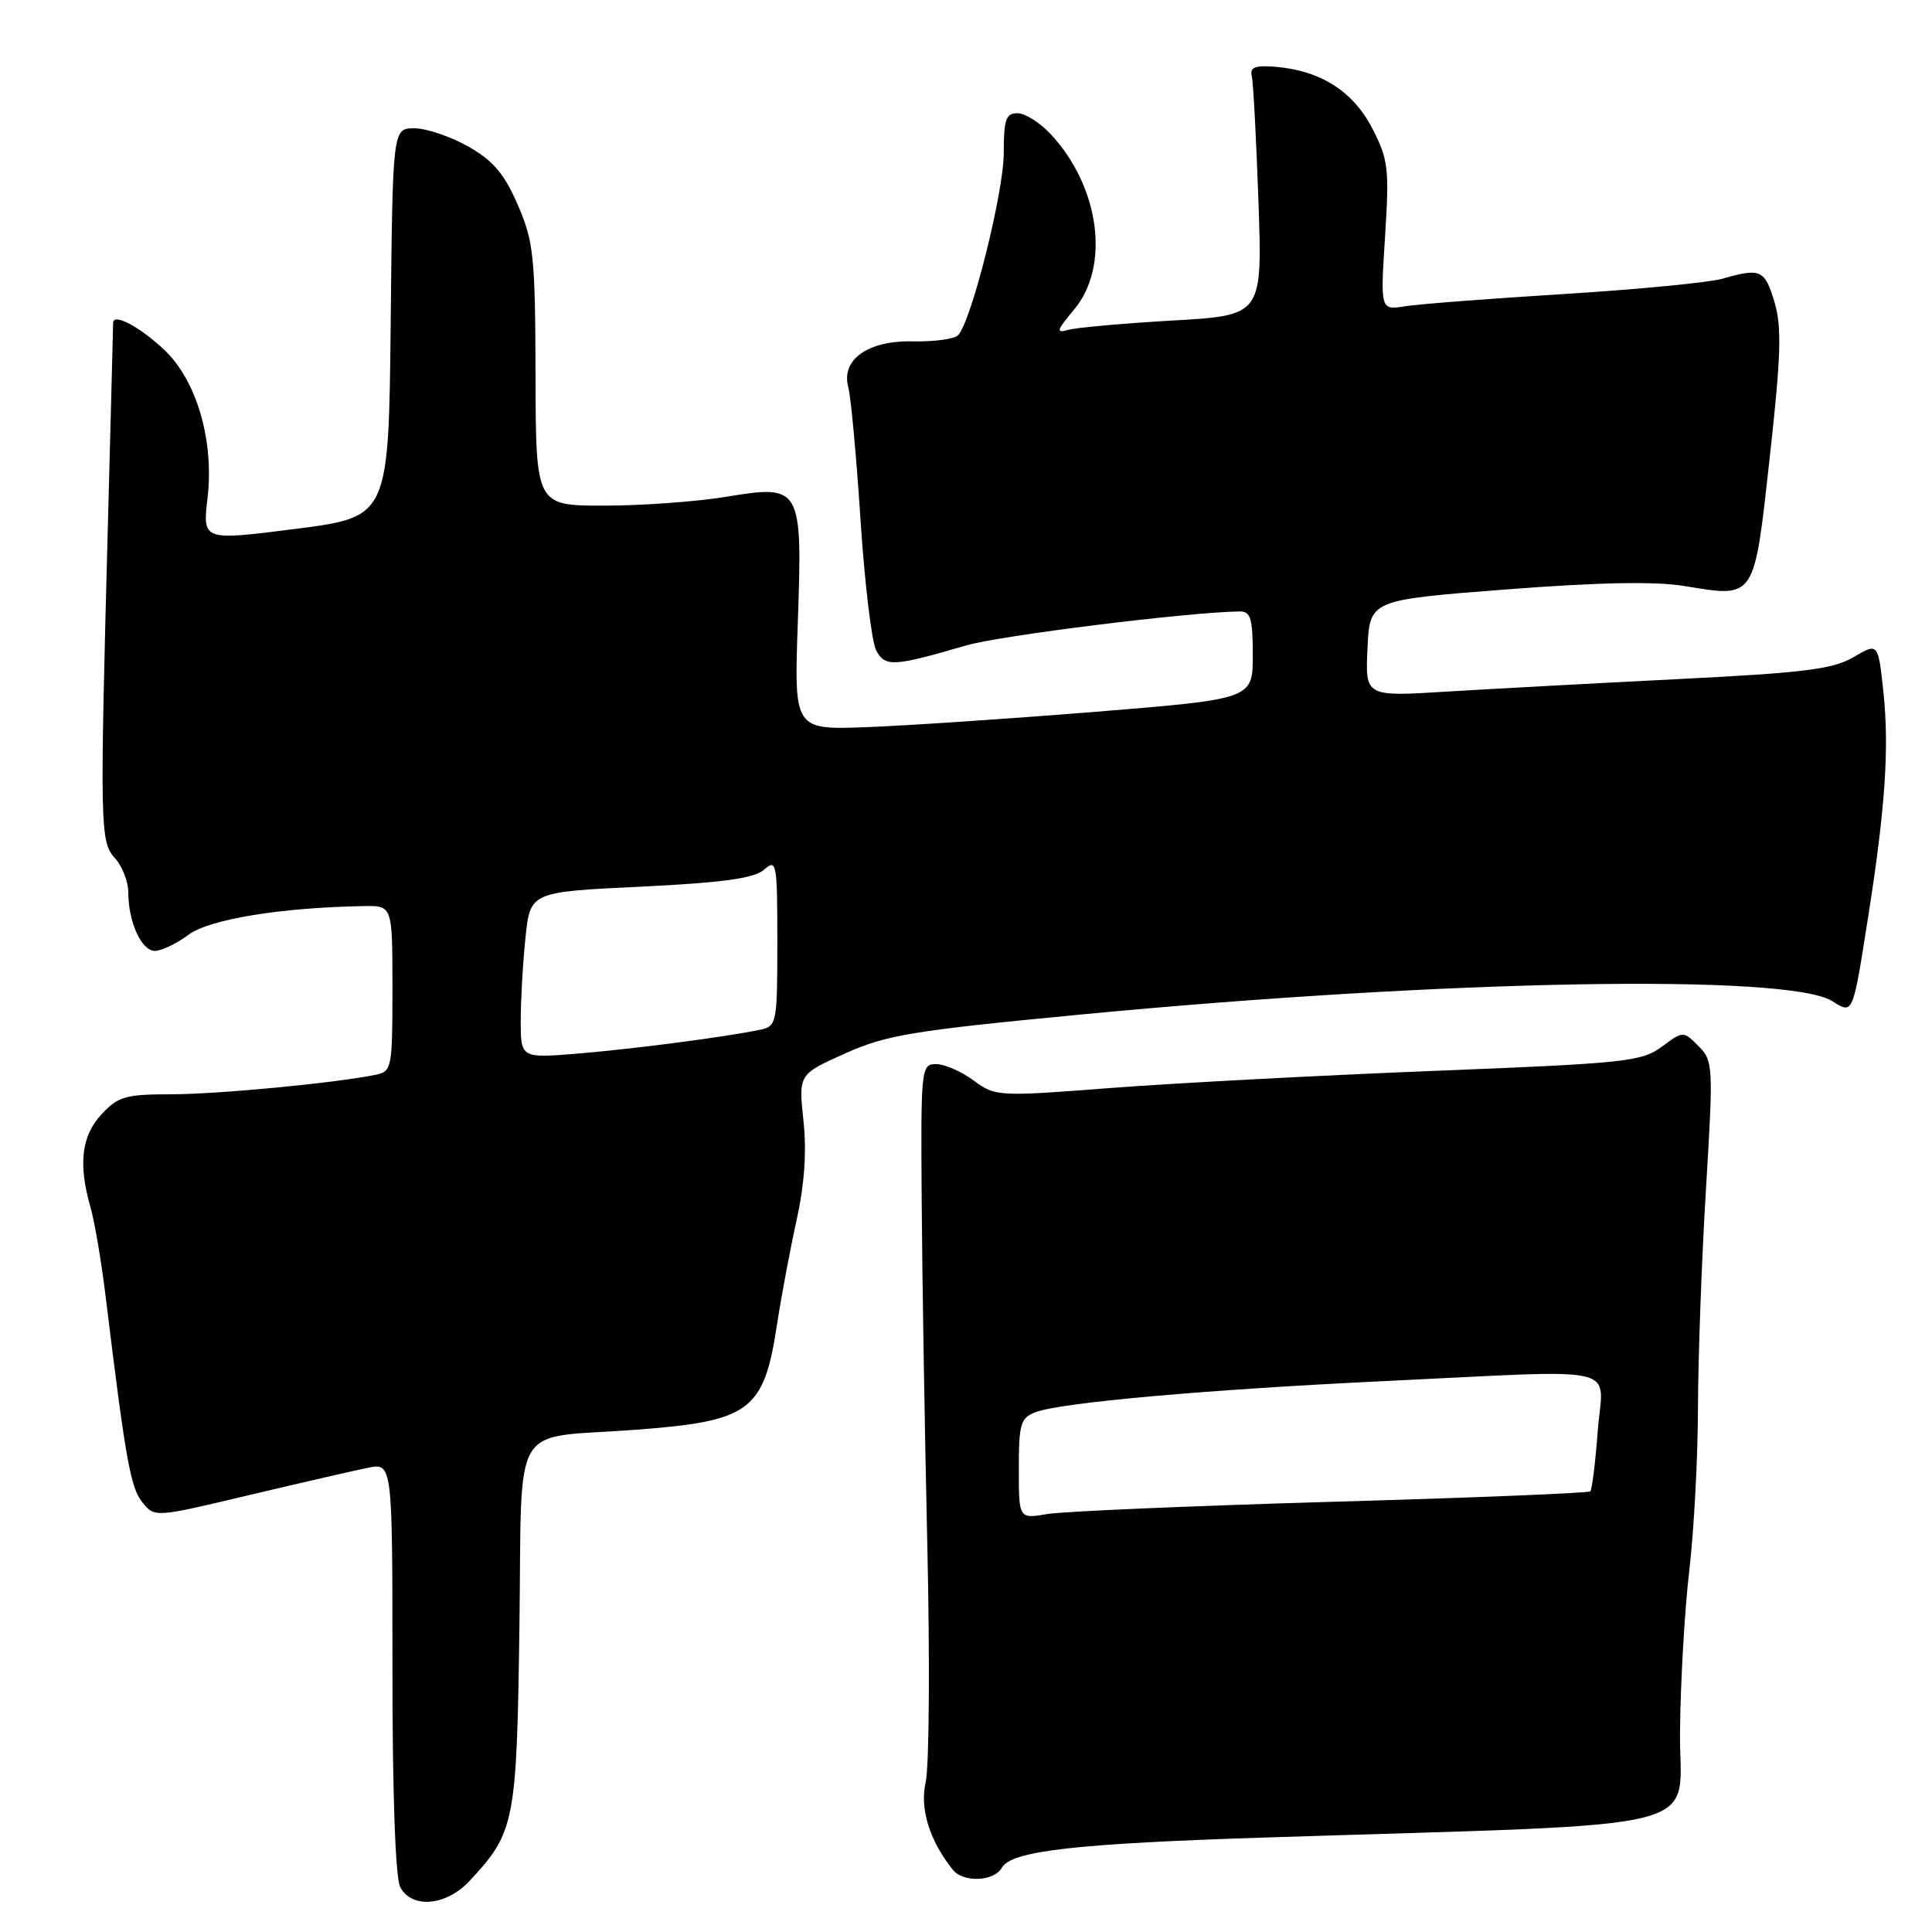 <?xml version="1.0" encoding="UTF-8" standalone="no"?>
<!DOCTYPE svg PUBLIC "-//W3C//DTD SVG 1.1//EN" "http://www.w3.org/Graphics/SVG/1.1/DTD/svg11.dtd" >
<svg xmlns="http://www.w3.org/2000/svg" xmlns:xlink="http://www.w3.org/1999/xlink" version="1.1" viewBox="0 0 256 256">
 <g >
 <path fill="currentColor"
d=" M 62.20 249.25 C 68.23 242.80 68.47 241.57 68.83 215.35 C 69.20 187.71 67.45 190.69 84.00 189.47 C 99.44 188.32 101.20 187.03 102.96 175.50 C 103.55 171.65 104.73 165.37 105.58 161.55 C 106.60 156.91 106.90 152.56 106.46 148.48 C 105.81 142.36 105.81 142.36 111.97 139.59 C 117.46 137.13 120.92 136.56 143.32 134.42 C 191.60 129.81 236.95 129.00 242.77 132.65 C 245.56 134.40 245.48 134.59 247.54 121.50 C 249.81 107.09 250.35 99.09 249.56 91.68 C 248.86 85.15 248.86 85.15 245.61 87.07 C 242.90 88.67 239.08 89.15 222.43 89.98 C 211.47 90.53 197.64 91.28 191.70 91.64 C 180.90 92.31 180.90 92.31 181.20 85.90 C 181.50 79.50 181.50 79.50 199.50 78.11 C 211.80 77.16 219.30 77.01 223.19 77.65 C 232.65 79.20 232.40 79.57 234.50 60.62 C 236.00 47.09 236.11 43.32 235.13 40.03 C 233.84 35.73 233.29 35.48 228.24 36.93 C 226.46 37.44 217.01 38.35 207.25 38.96 C 197.49 39.56 188.02 40.29 186.20 40.58 C 182.90 41.11 182.90 41.11 183.53 31.30 C 184.10 22.31 183.96 21.13 181.83 17.00 C 179.29 12.09 174.98 9.35 169.00 8.85 C 166.34 8.63 165.59 8.91 165.86 10.03 C 166.06 10.84 166.46 18.31 166.75 26.64 C 167.28 41.79 167.28 41.79 155.39 42.47 C 148.85 42.85 142.62 43.40 141.55 43.71 C 139.88 44.18 139.99 43.80 142.30 41.05 C 147.14 35.30 145.73 24.73 139.20 17.75 C 137.78 16.24 135.81 15.00 134.81 15.00 C 133.29 15.00 133.00 15.85 133.00 20.29 C 133.00 25.48 128.71 42.60 126.95 44.42 C 126.46 44.93 123.77 45.29 120.97 45.23 C 115.00 45.09 111.39 47.67 112.41 51.34 C 112.74 52.53 113.47 60.40 114.02 68.84 C 114.57 77.28 115.51 85.09 116.10 86.19 C 117.29 88.40 118.37 88.34 128.00 85.53 C 132.50 84.21 157.53 81.10 164.25 81.02 C 165.72 81.00 166.00 81.94 166.00 86.81 C 166.00 92.62 166.00 92.62 145.25 94.31 C 133.84 95.23 120.16 96.15 114.86 96.35 C 105.22 96.71 105.22 96.71 105.71 82.60 C 106.34 64.44 106.19 64.18 96.20 65.83 C 92.30 66.47 85.04 67.00 80.06 67.00 C 71.00 67.00 71.00 67.00 70.96 49.75 C 70.92 34.01 70.72 32.03 68.62 27.17 C 66.83 23.03 65.37 21.30 62.06 19.42 C 59.71 18.09 56.50 17.00 54.91 17.00 C 52.03 17.00 52.03 17.00 51.77 42.75 C 51.50 68.50 51.50 68.50 39.17 70.08 C 26.84 71.65 26.84 71.65 27.50 66.00 C 28.39 58.36 26.05 50.37 21.73 46.32 C 18.48 43.27 15.00 41.44 14.99 42.78 C 14.99 43.18 14.68 54.98 14.31 69.00 C 13.22 109.93 13.25 111.52 15.25 113.73 C 16.21 114.79 17.00 116.83 17.00 118.26 C 17.00 122.16 18.75 126.00 20.52 126.00 C 21.38 126.00 23.39 125.04 24.98 123.86 C 27.77 121.79 37.25 120.25 48.25 120.06 C 52.00 120.00 52.00 120.00 52.00 130.98 C 52.00 141.57 51.92 141.98 49.75 142.42 C 44.34 143.52 28.80 145.00 22.63 145.00 C 16.64 145.00 15.64 145.29 13.45 147.65 C 10.79 150.52 10.35 154.24 11.99 159.97 C 12.54 161.87 13.45 167.27 14.02 171.96 C 16.63 193.38 17.30 197.15 18.86 199.06 C 20.50 201.09 20.50 201.09 33.00 198.11 C 39.88 196.48 46.96 194.85 48.75 194.49 C 52.00 193.84 52.00 193.84 52.00 220.99 C 52.00 237.79 52.39 248.87 53.04 250.07 C 54.58 252.95 59.11 252.55 62.20 249.25 Z  M 132.75 247.48 C 134.00 245.25 142.48 244.28 168.00 243.47 C 228.14 241.54 222.49 242.99 222.61 229.50 C 222.67 222.90 223.23 213.22 223.85 208.00 C 224.46 202.78 224.98 193.10 224.99 186.50 C 225.01 179.90 225.48 166.88 226.05 157.56 C 227.04 141.20 227.00 140.56 225.06 138.61 C 223.04 136.59 223.04 136.59 220.18 138.71 C 217.53 140.67 215.31 140.90 189.91 141.90 C 174.84 142.50 155.63 143.52 147.22 144.16 C 132.20 145.32 131.90 145.30 129.01 143.17 C 127.40 141.98 125.16 141.00 124.04 141.00 C 122.06 141.00 122.00 141.50 122.13 159.25 C 122.20 169.29 122.53 189.88 122.88 205.00 C 123.22 220.12 123.12 234.13 122.66 236.13 C 121.85 239.64 123.15 243.87 126.25 247.75 C 127.63 249.49 131.72 249.32 132.75 247.48 Z  M 69.00 135.26 C 69.00 132.53 69.28 127.57 69.63 124.24 C 70.26 118.19 70.26 118.19 84.88 117.49 C 95.86 116.95 99.94 116.39 101.25 115.23 C 102.90 113.77 103.00 114.30 103.00 124.83 C 103.00 135.57 102.92 135.98 100.75 136.44 C 96.23 137.39 84.30 138.95 76.75 139.59 C 69.00 140.23 69.00 140.23 69.00 135.26 Z  M 135.00 194.61 C 135.00 188.62 135.23 187.87 137.25 187.11 C 140.63 185.84 159.97 184.12 183.50 183.00 C 215.75 181.47 212.39 180.68 211.71 189.60 C 211.40 193.78 210.95 197.38 210.72 197.61 C 210.50 197.84 195.05 198.47 176.40 199.00 C 157.76 199.54 140.81 200.27 138.75 200.62 C 135.00 201.26 135.00 201.26 135.00 194.61 Z "/>
</g>
</svg>